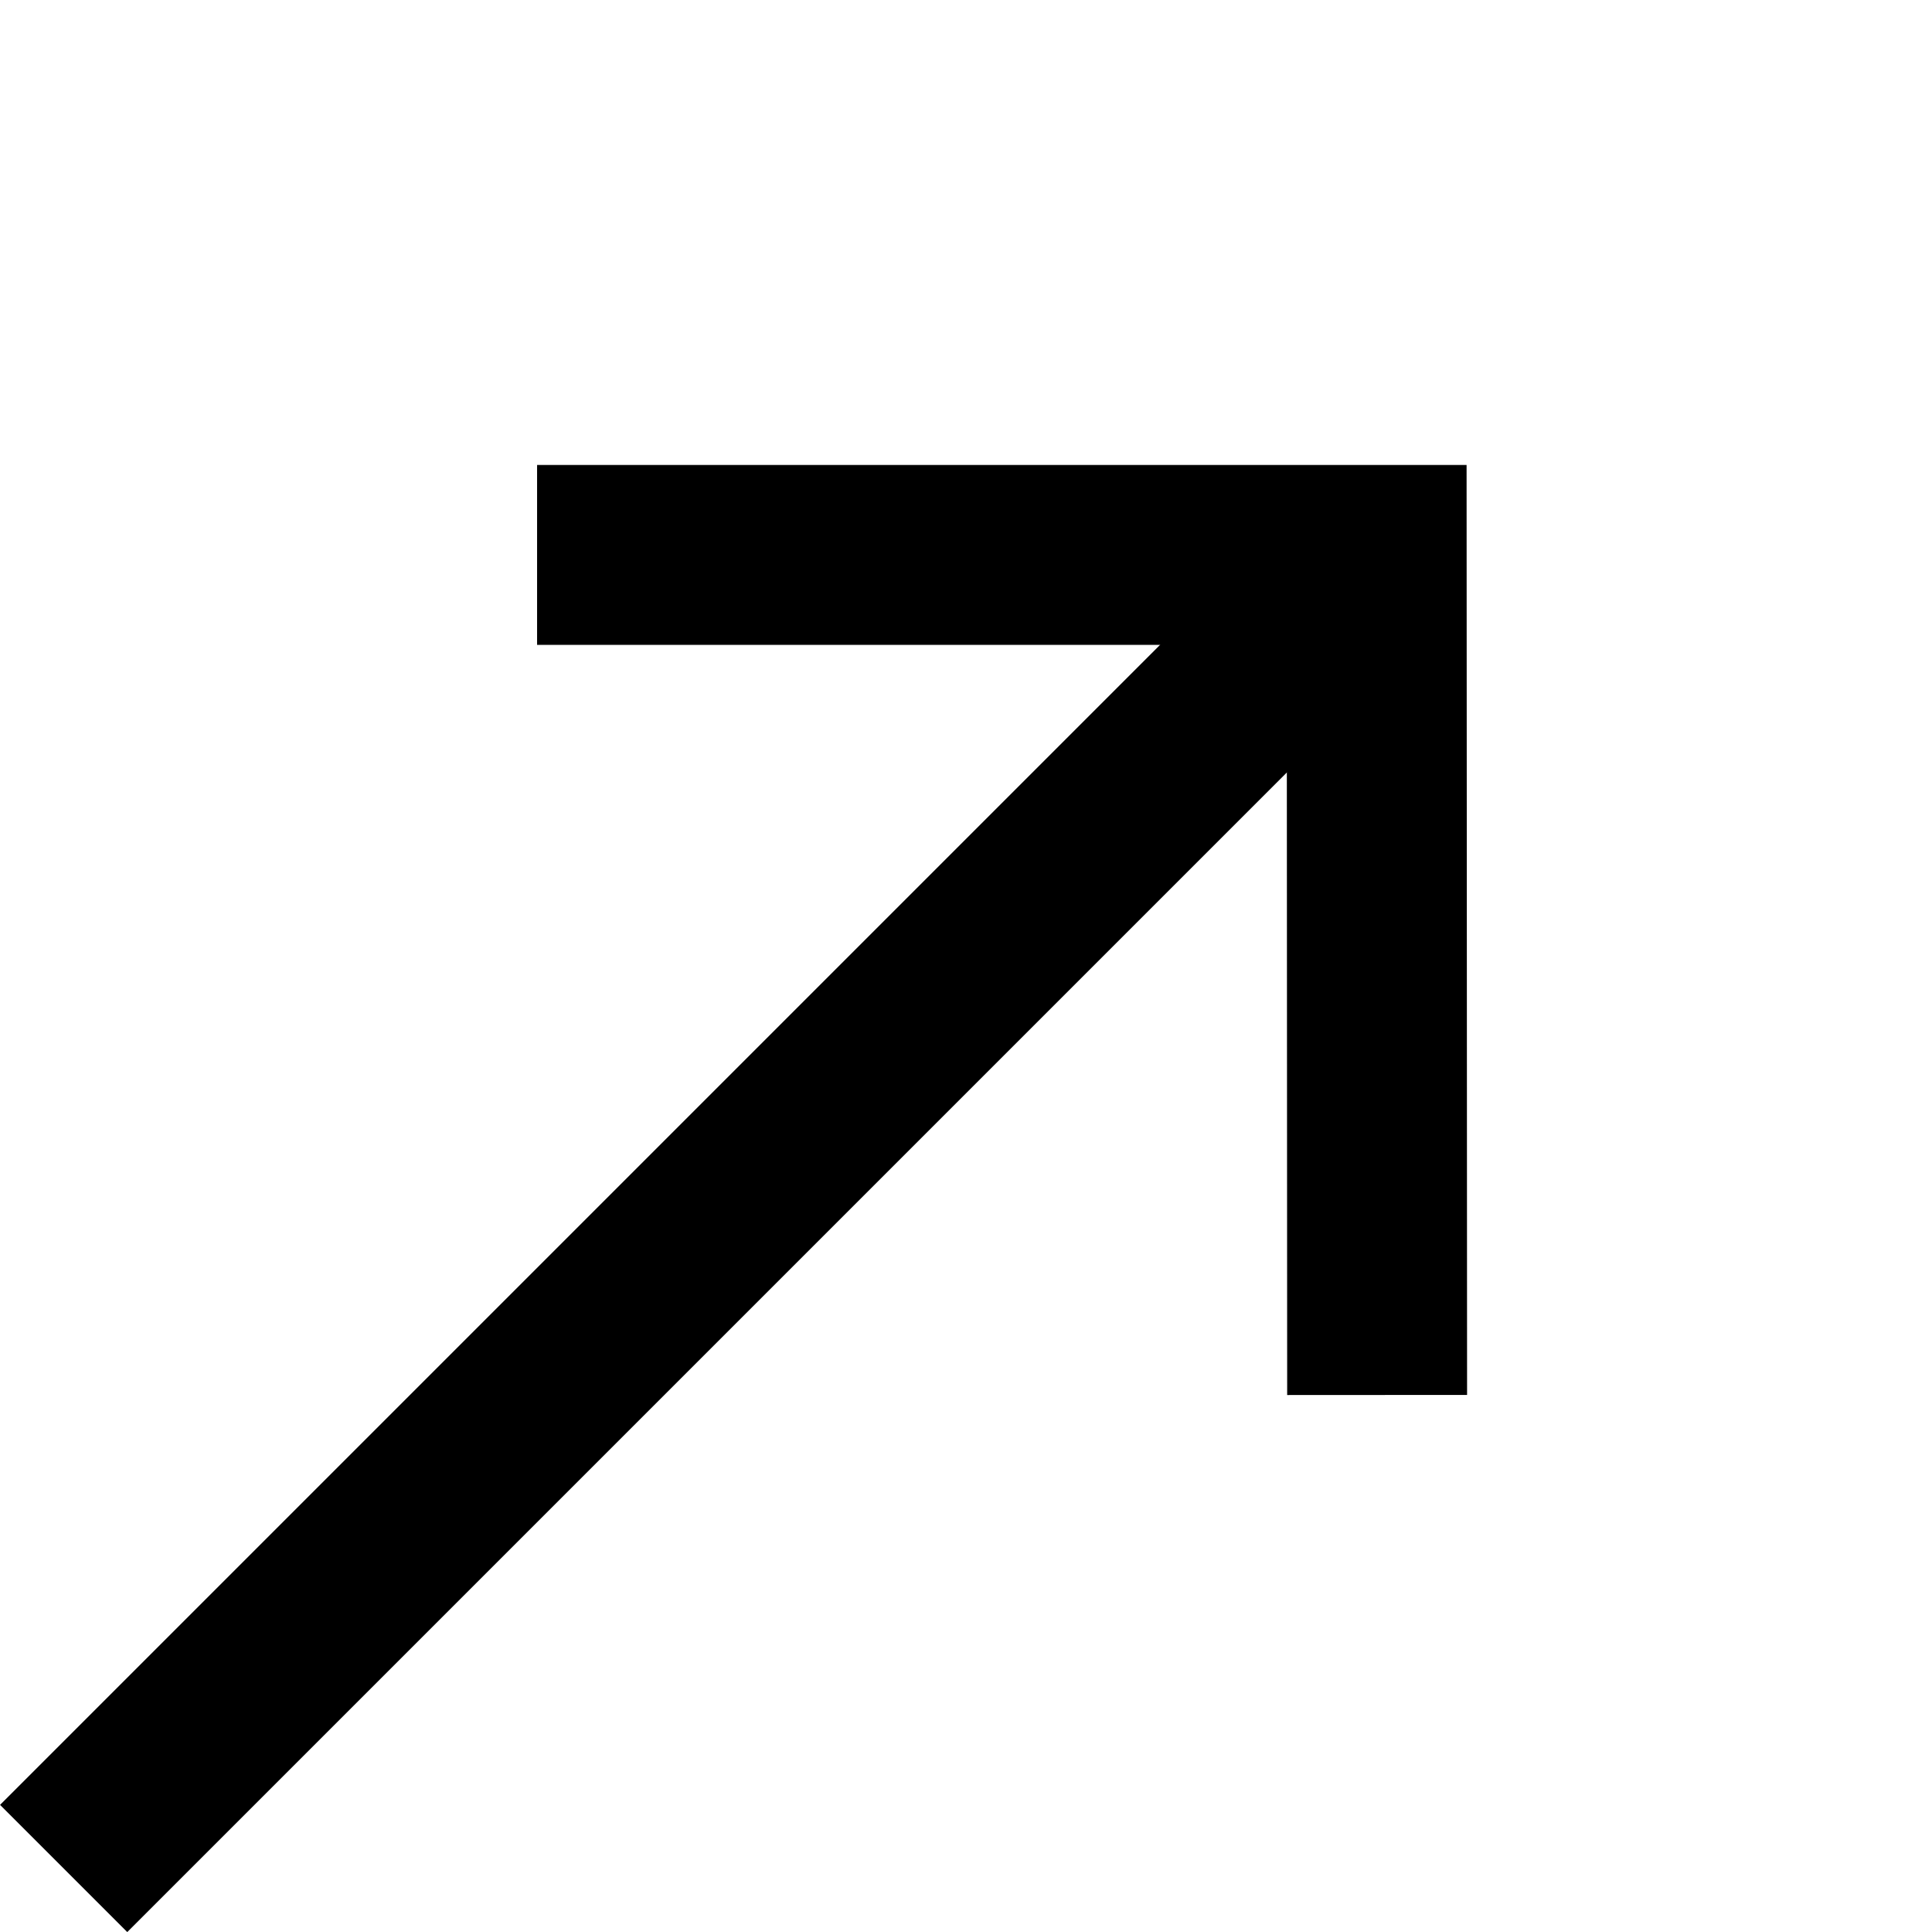 <svg xmlns="http://www.w3.org/2000/svg" width="21.478" height="21.478" viewBox="0 0 21.478 21.478"><g id="Arrow" transform="translate(-3.962 16.102) rotate(-45)"><path id="&#x41A;&#x43E;&#x43D;&#x442;&#x443;&#x440;_17106" data-name="&#x41A;&#x43E;&#x43D;&#x442;&#x443;&#x440; 17106" d="M0,0H20.766" transform="translate(0 6.604)" fill="none" stroke="#000" stroke-width="2"></path><path id="&#x41A;&#x43E;&#x43D;&#x442;&#x443;&#x440;_17107" data-name="&#x41A;&#x43E;&#x43D;&#x442;&#x443;&#x440; 17107" d="M0,0,6.6,6.6,0,13.207" transform="translate(14.047 0)" fill="none" stroke="#000" stroke-width="2"></path></g></svg>